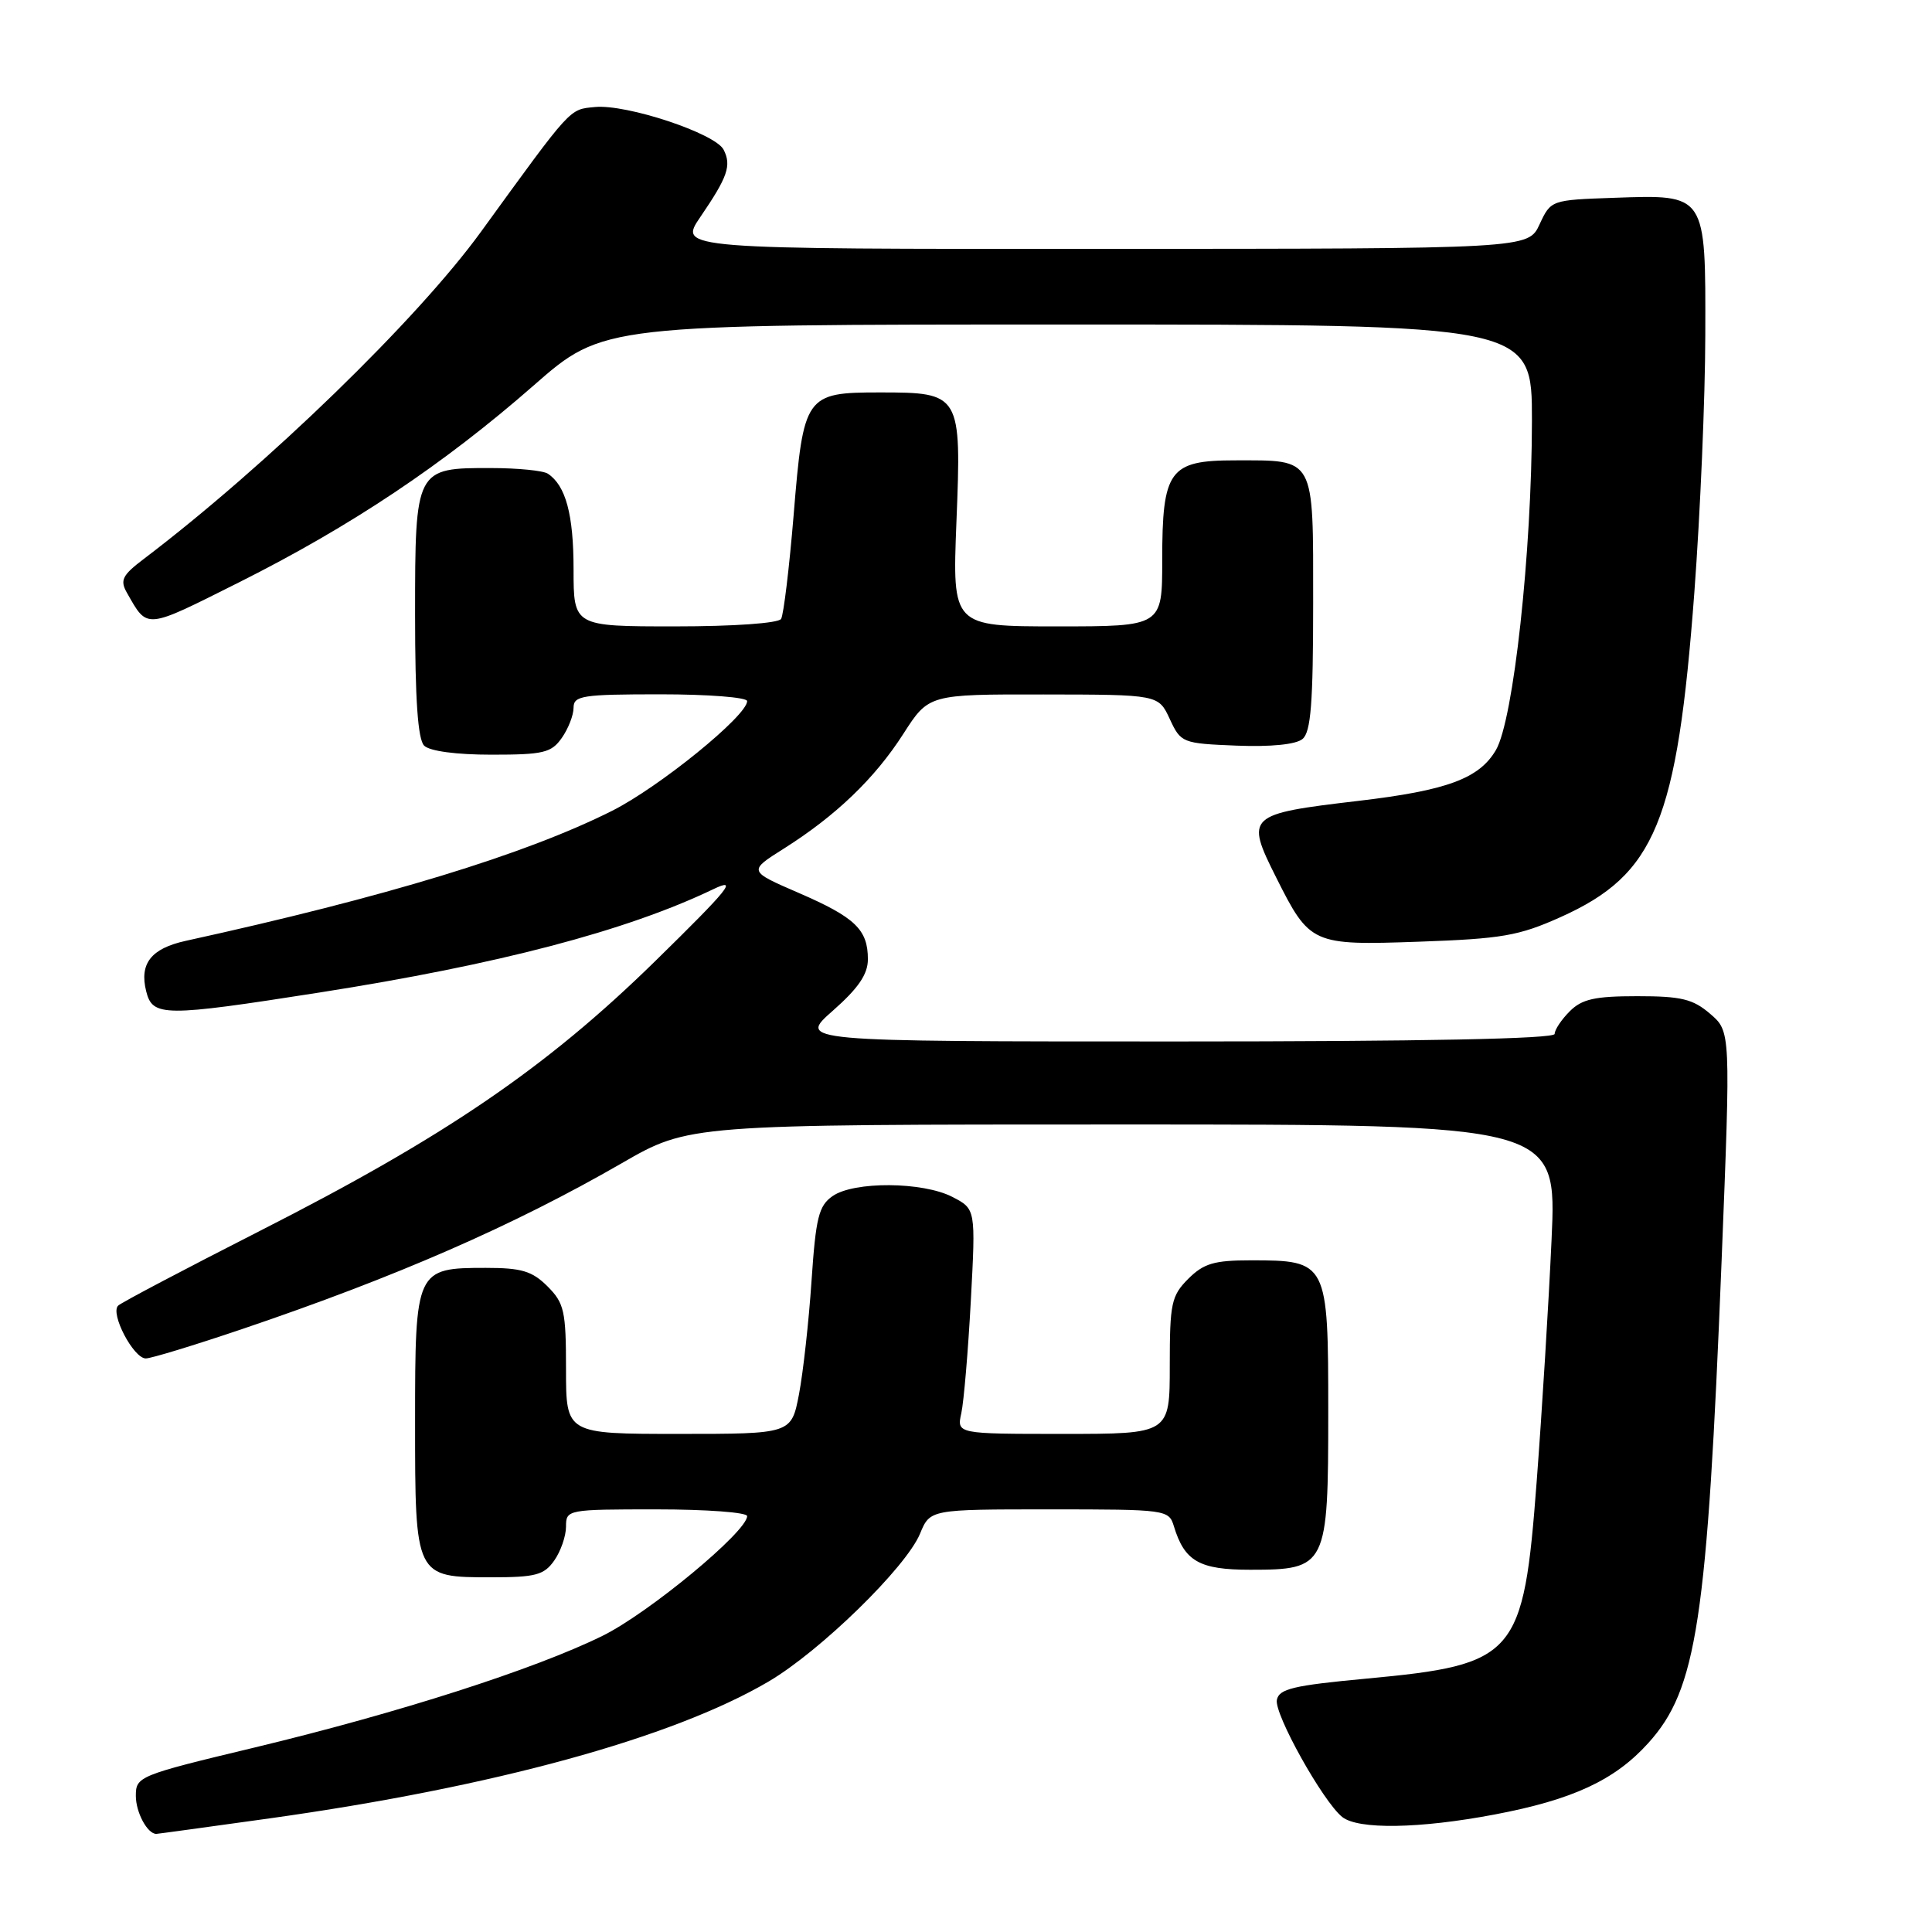 <?xml version="1.0" encoding="UTF-8" standalone="no"?>
<!DOCTYPE svg PUBLIC "-//W3C//DTD SVG 1.1//EN" "http://www.w3.org/Graphics/SVG/1.1/DTD/svg11.dtd" >
<svg xmlns="http://www.w3.org/2000/svg" xmlns:xlink="http://www.w3.org/1999/xlink" version="1.1" viewBox="0 0 256 256">
 <g >
 <path fill="currentColor"
d=" M 35.76 240.94 C 65.40 236.79 89.08 230.30 101.81 222.83 C 108.65 218.82 120.05 207.70 121.91 203.22 C 123.24 200.00 123.24 200.00 139.05 200.00 C 154.58 200.00 154.88 200.04 155.55 202.25 C 156.96 206.88 158.92 208.00 165.65 208.00 C 175.81 208.00 176.00 207.61 176.00 187.06 C 176.00 167.18 175.91 167.00 165.73 167.00 C 160.88 167.00 159.50 167.41 157.45 169.45 C 155.21 171.70 155.00 172.68 155.00 180.95 C 155.00 190.00 155.00 190.00 140.88 190.00 C 126.77 190.00 126.77 190.00 127.38 187.25 C 127.71 185.74 128.28 179.03 128.64 172.35 C 129.29 160.20 129.29 160.20 126.20 158.60 C 122.27 156.57 113.15 156.51 110.32 158.49 C 108.48 159.77 108.10 161.34 107.53 169.74 C 107.17 175.11 106.42 181.86 105.87 184.75 C 104.86 190.00 104.86 190.00 89.93 190.00 C 75.00 190.00 75.00 190.00 75.00 181.45 C 75.00 173.71 74.77 172.68 72.55 170.45 C 70.51 168.42 69.11 168.00 64.37 168.00 C 55.10 168.00 55.00 168.22 55.00 188.33 C 55.00 209.02 54.99 209.00 65.10 209.00 C 70.98 209.00 72.09 208.70 73.44 206.78 C 74.30 205.56 75.00 203.53 75.00 202.28 C 75.00 200.03 75.18 200.00 87.00 200.00 C 93.60 200.00 99.00 200.40 99.00 200.89 C 99.00 202.94 85.94 213.76 79.81 216.77 C 70.85 221.18 52.85 226.96 33.75 231.55 C 18.36 235.24 18.00 235.39 18.00 237.96 C 18.00 240.16 19.53 243.00 20.71 243.00 C 20.88 243.00 27.65 242.07 35.76 240.94 Z  M 198.05 240.43 C 208.40 238.47 213.98 235.88 218.41 230.96 C 224.84 223.85 226.21 214.85 228.12 167.09 C 229.33 136.68 229.33 136.68 226.61 134.34 C 224.32 132.37 222.78 132.00 216.94 132.00 C 211.33 132.00 209.62 132.38 208.00 134.00 C 206.90 135.10 206.00 136.45 206.00 137.00 C 206.00 137.65 188.62 138.00 155.86 138.00 C 105.72 138.00 105.72 138.00 110.36 133.92 C 113.74 130.94 115.00 129.09 115.00 127.11 C 115.00 123.17 113.32 121.56 105.82 118.31 C 99.15 115.42 99.15 115.42 103.82 112.47 C 110.74 108.11 115.91 103.15 119.69 97.25 C 123.06 92.00 123.06 92.00 138.28 92.02 C 153.50 92.04 153.50 92.04 155.00 95.27 C 156.47 98.43 156.65 98.51 163.84 98.80 C 168.39 98.98 171.72 98.65 172.59 97.92 C 173.70 97.00 174.00 93.17 174.00 79.91 C 174.00 60.35 174.36 61.00 163.62 61.00 C 154.94 61.00 154.00 62.30 154.00 74.22 C 154.00 83.00 154.00 83.00 140.09 83.00 C 126.19 83.00 126.19 83.00 126.73 69.21 C 127.41 52.17 127.31 52.00 116.58 52.00 C 106.71 52.00 106.46 52.35 105.16 68.26 C 104.58 75.27 103.83 81.46 103.50 82.01 C 103.14 82.58 97.26 83.00 89.44 83.00 C 76.00 83.00 76.00 83.00 76.00 75.43 C 76.00 68.18 74.97 64.35 72.60 62.77 C 72.00 62.36 68.61 62.02 65.08 62.02 C 55.06 61.99 55.00 62.10 55.00 81.45 C 55.00 92.68 55.37 97.97 56.20 98.80 C 56.93 99.53 60.45 100.00 65.14 100.00 C 72.01 100.00 73.06 99.75 74.44 97.78 C 75.30 96.56 76.00 94.76 76.00 93.78 C 76.00 92.18 77.15 92.00 87.50 92.00 C 93.83 92.00 99.00 92.40 99.00 92.90 C 99.00 94.84 87.35 104.30 81.10 107.44 C 69.54 113.24 51.10 118.86 24.60 124.67 C 20.02 125.68 18.45 127.68 19.37 131.35 C 20.22 134.74 21.67 134.75 42.36 131.51 C 66.02 127.80 82.96 123.36 94.50 117.83 C 97.87 116.21 96.64 117.73 86.77 127.40 C 72.37 141.49 58.98 150.63 34.40 163.12 C 24.56 168.13 16.12 172.57 15.66 173.00 C 14.56 174.02 17.69 180.00 19.32 180.00 C 20.02 180.00 25.75 178.25 32.05 176.12 C 52.51 169.19 68.03 162.41 82.39 154.13 C 91.29 149.00 91.29 149.00 148.79 149.00 C 206.29 149.00 206.29 149.00 205.59 164.25 C 205.21 172.64 204.32 187.05 203.62 196.28 C 201.86 219.49 200.93 220.57 181.01 222.43 C 171.38 223.33 169.47 223.78 169.19 225.25 C 168.83 227.12 175.28 238.68 177.84 240.75 C 179.94 242.45 188.09 242.32 198.05 240.43 Z  M 206.79 121.52 C 219.36 115.87 222.23 108.89 224.51 78.50 C 225.29 68.05 225.95 52.71 225.96 44.40 C 226.01 25.61 226.12 25.78 213.87 26.21 C 205.52 26.50 205.50 26.51 204.00 29.73 C 202.50 32.96 202.50 32.96 146.20 32.98 C 89.90 33.00 89.90 33.00 92.80 28.75 C 96.43 23.43 96.95 21.93 95.88 19.83 C 94.76 17.67 83.03 13.78 78.84 14.18 C 75.39 14.52 75.86 14.00 63.74 30.70 C 55.31 42.32 35.36 61.68 19.07 74.05 C 16.20 76.22 15.87 76.88 16.82 78.55 C 19.59 83.41 19.13 83.45 31.64 77.18 C 46.49 69.74 58.79 61.52 70.72 51.07 C 79.93 43.00 79.93 43.00 141.47 43.00 C 203.00 43.00 203.00 43.00 202.99 55.75 C 202.97 73.19 200.55 95.38 198.22 99.38 C 196.01 103.16 191.74 104.74 180.00 106.12 C 165.23 107.86 164.99 108.08 169.11 116.29 C 173.55 125.14 173.86 125.28 188.00 124.78 C 199.02 124.39 201.24 124.01 206.79 121.52 Z "/>
</g>
</svg>